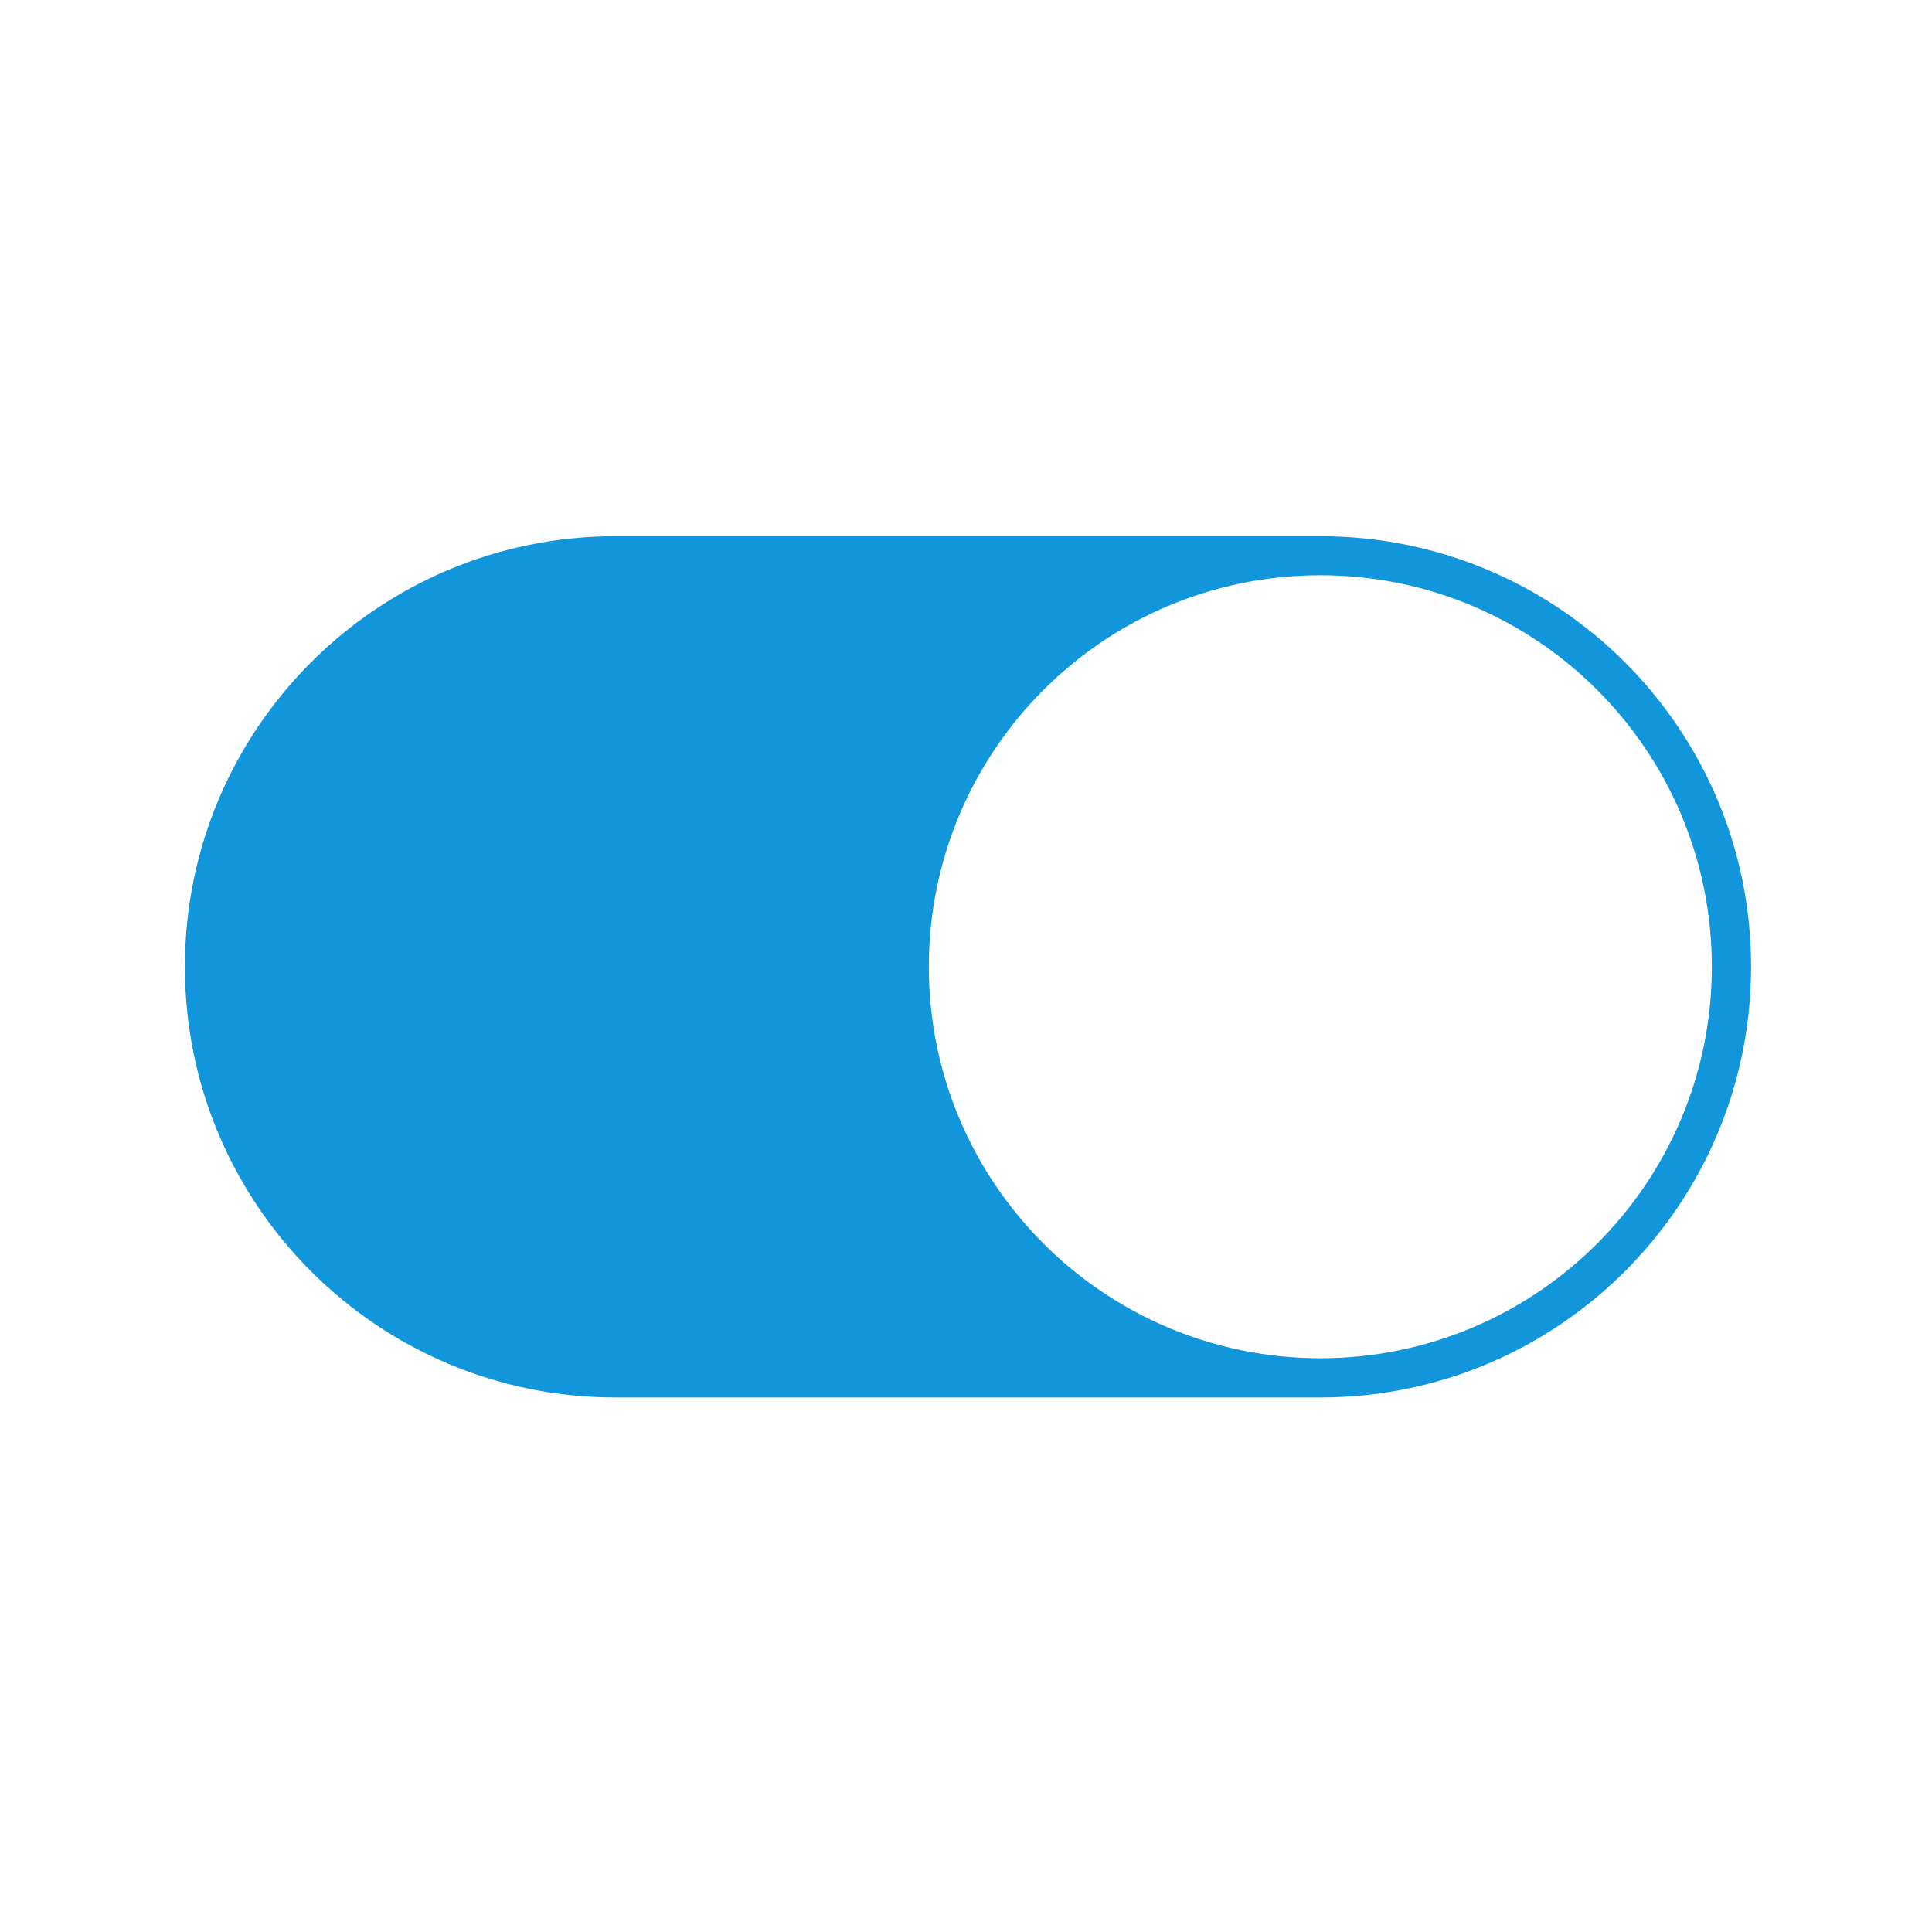 <?xml version="1.0" standalone="no"?><!DOCTYPE svg PUBLIC "-//W3C//DTD SVG 1.1//EN" "http://www.w3.org/Graphics/SVG/1.1/DTD/svg11.dtd"><svg t="1600247407678" class="icon" viewBox="0 0 1024 1024" version="1.1" xmlns="http://www.w3.org/2000/svg" p-id="3927" width="32" height="32" xmlns:xlink="http://www.w3.org/1999/xlink"><defs><style type="text/css"></style></defs><path d="M98 512.4c0 126.1 102.2 228.3 228.3 228.3h373.5c126.1 0 228.3-102.2 228.3-228.3 0-126.1-102.2-228.2-228.3-228.2H326.3C200.2 284.2 98 386.4 98 512.4z m394.3 0c0-114.6 92.9-207.5 207.5-207.5s207.5 92.9 207.5 207.5-92.9 207.5-207.5 207.5S492.3 627 492.3 512.4z" p-id="3928" fill="#1296db"></path></svg>